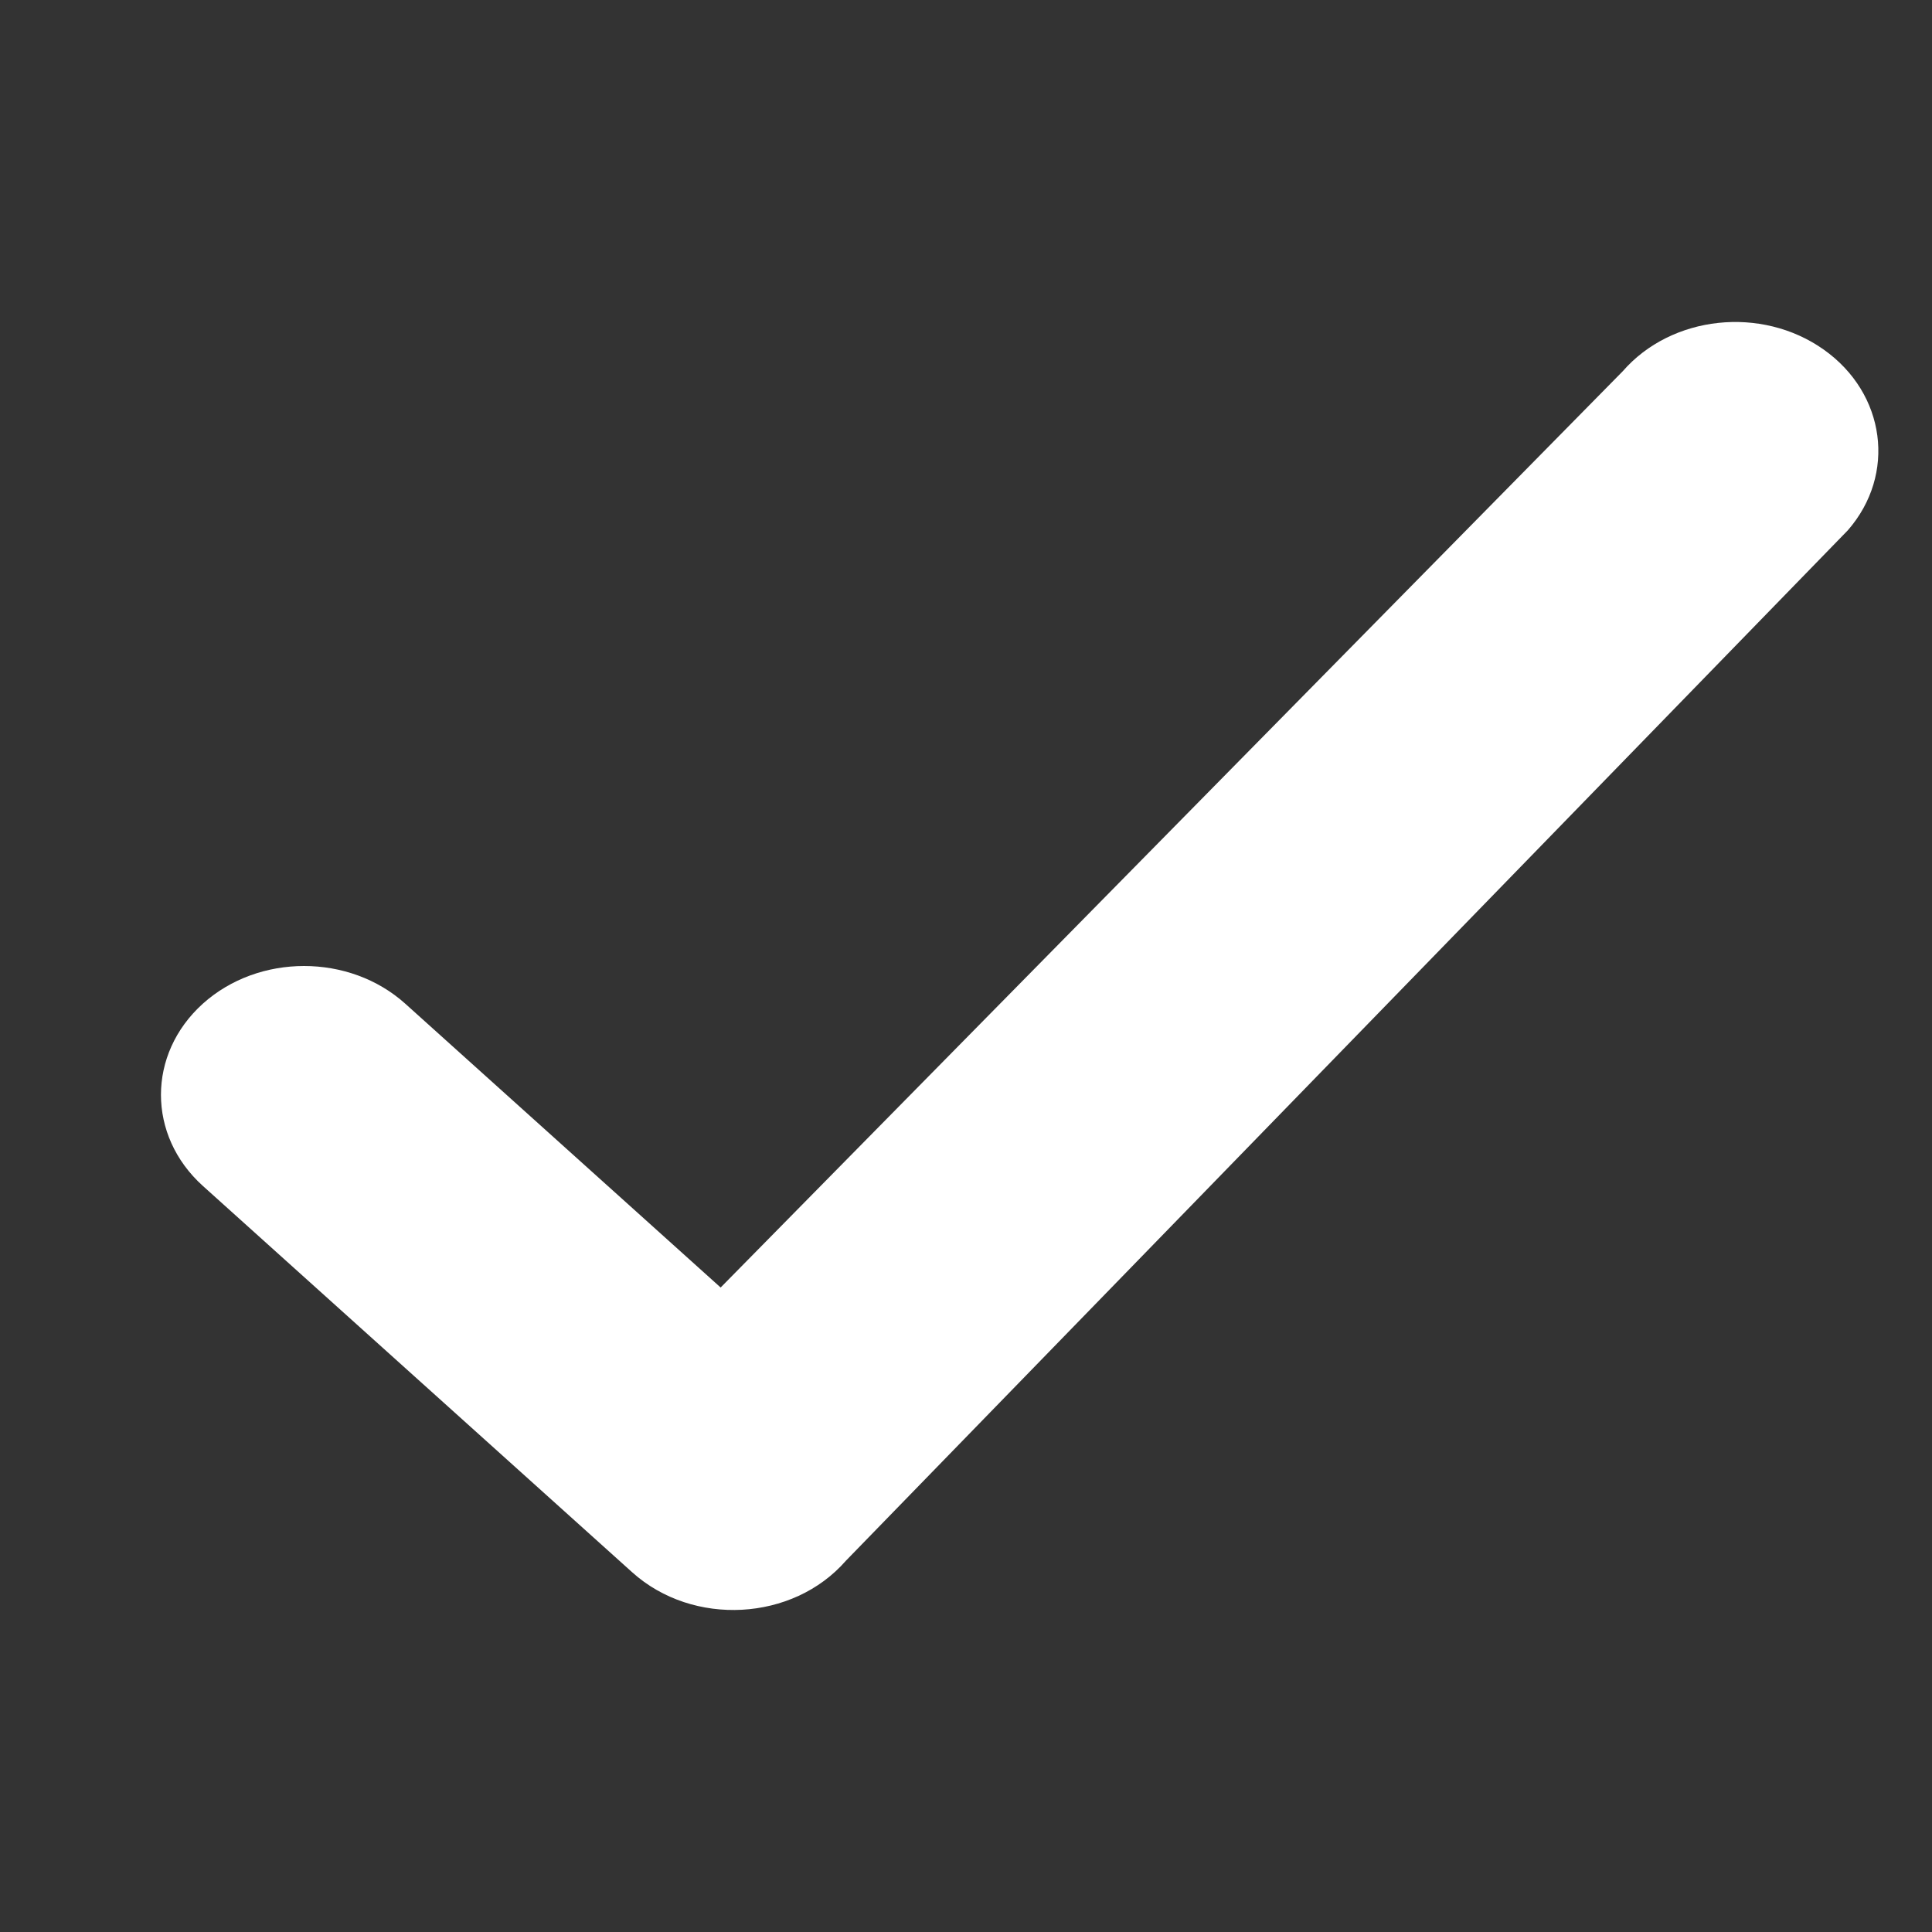 <svg width="12" height="12" viewBox="0 0 12 12" fill="none" xmlns="http://www.w3.org/2000/svg">
<rect x="0" y="0" width="12" height="12" fill="#333333" stroke="none"/>
<path fill-rule="evenodd" clip-rule="evenodd" d="M4.476 7.997L2.517 6.234C2.17 5.922 1.607 5.922 1.26 6.234C0.913 6.547 0.913 7.053 1.26 7.366L3.927 9.766C4.304 10.105 4.925 10.071 5.254 9.694L11.477 3.294C11.78 2.947 11.713 2.444 11.327 2.171C10.941 1.898 10.382 1.958 10.079 2.306L4.476 7.997Z" fill="white"/>
</svg>
